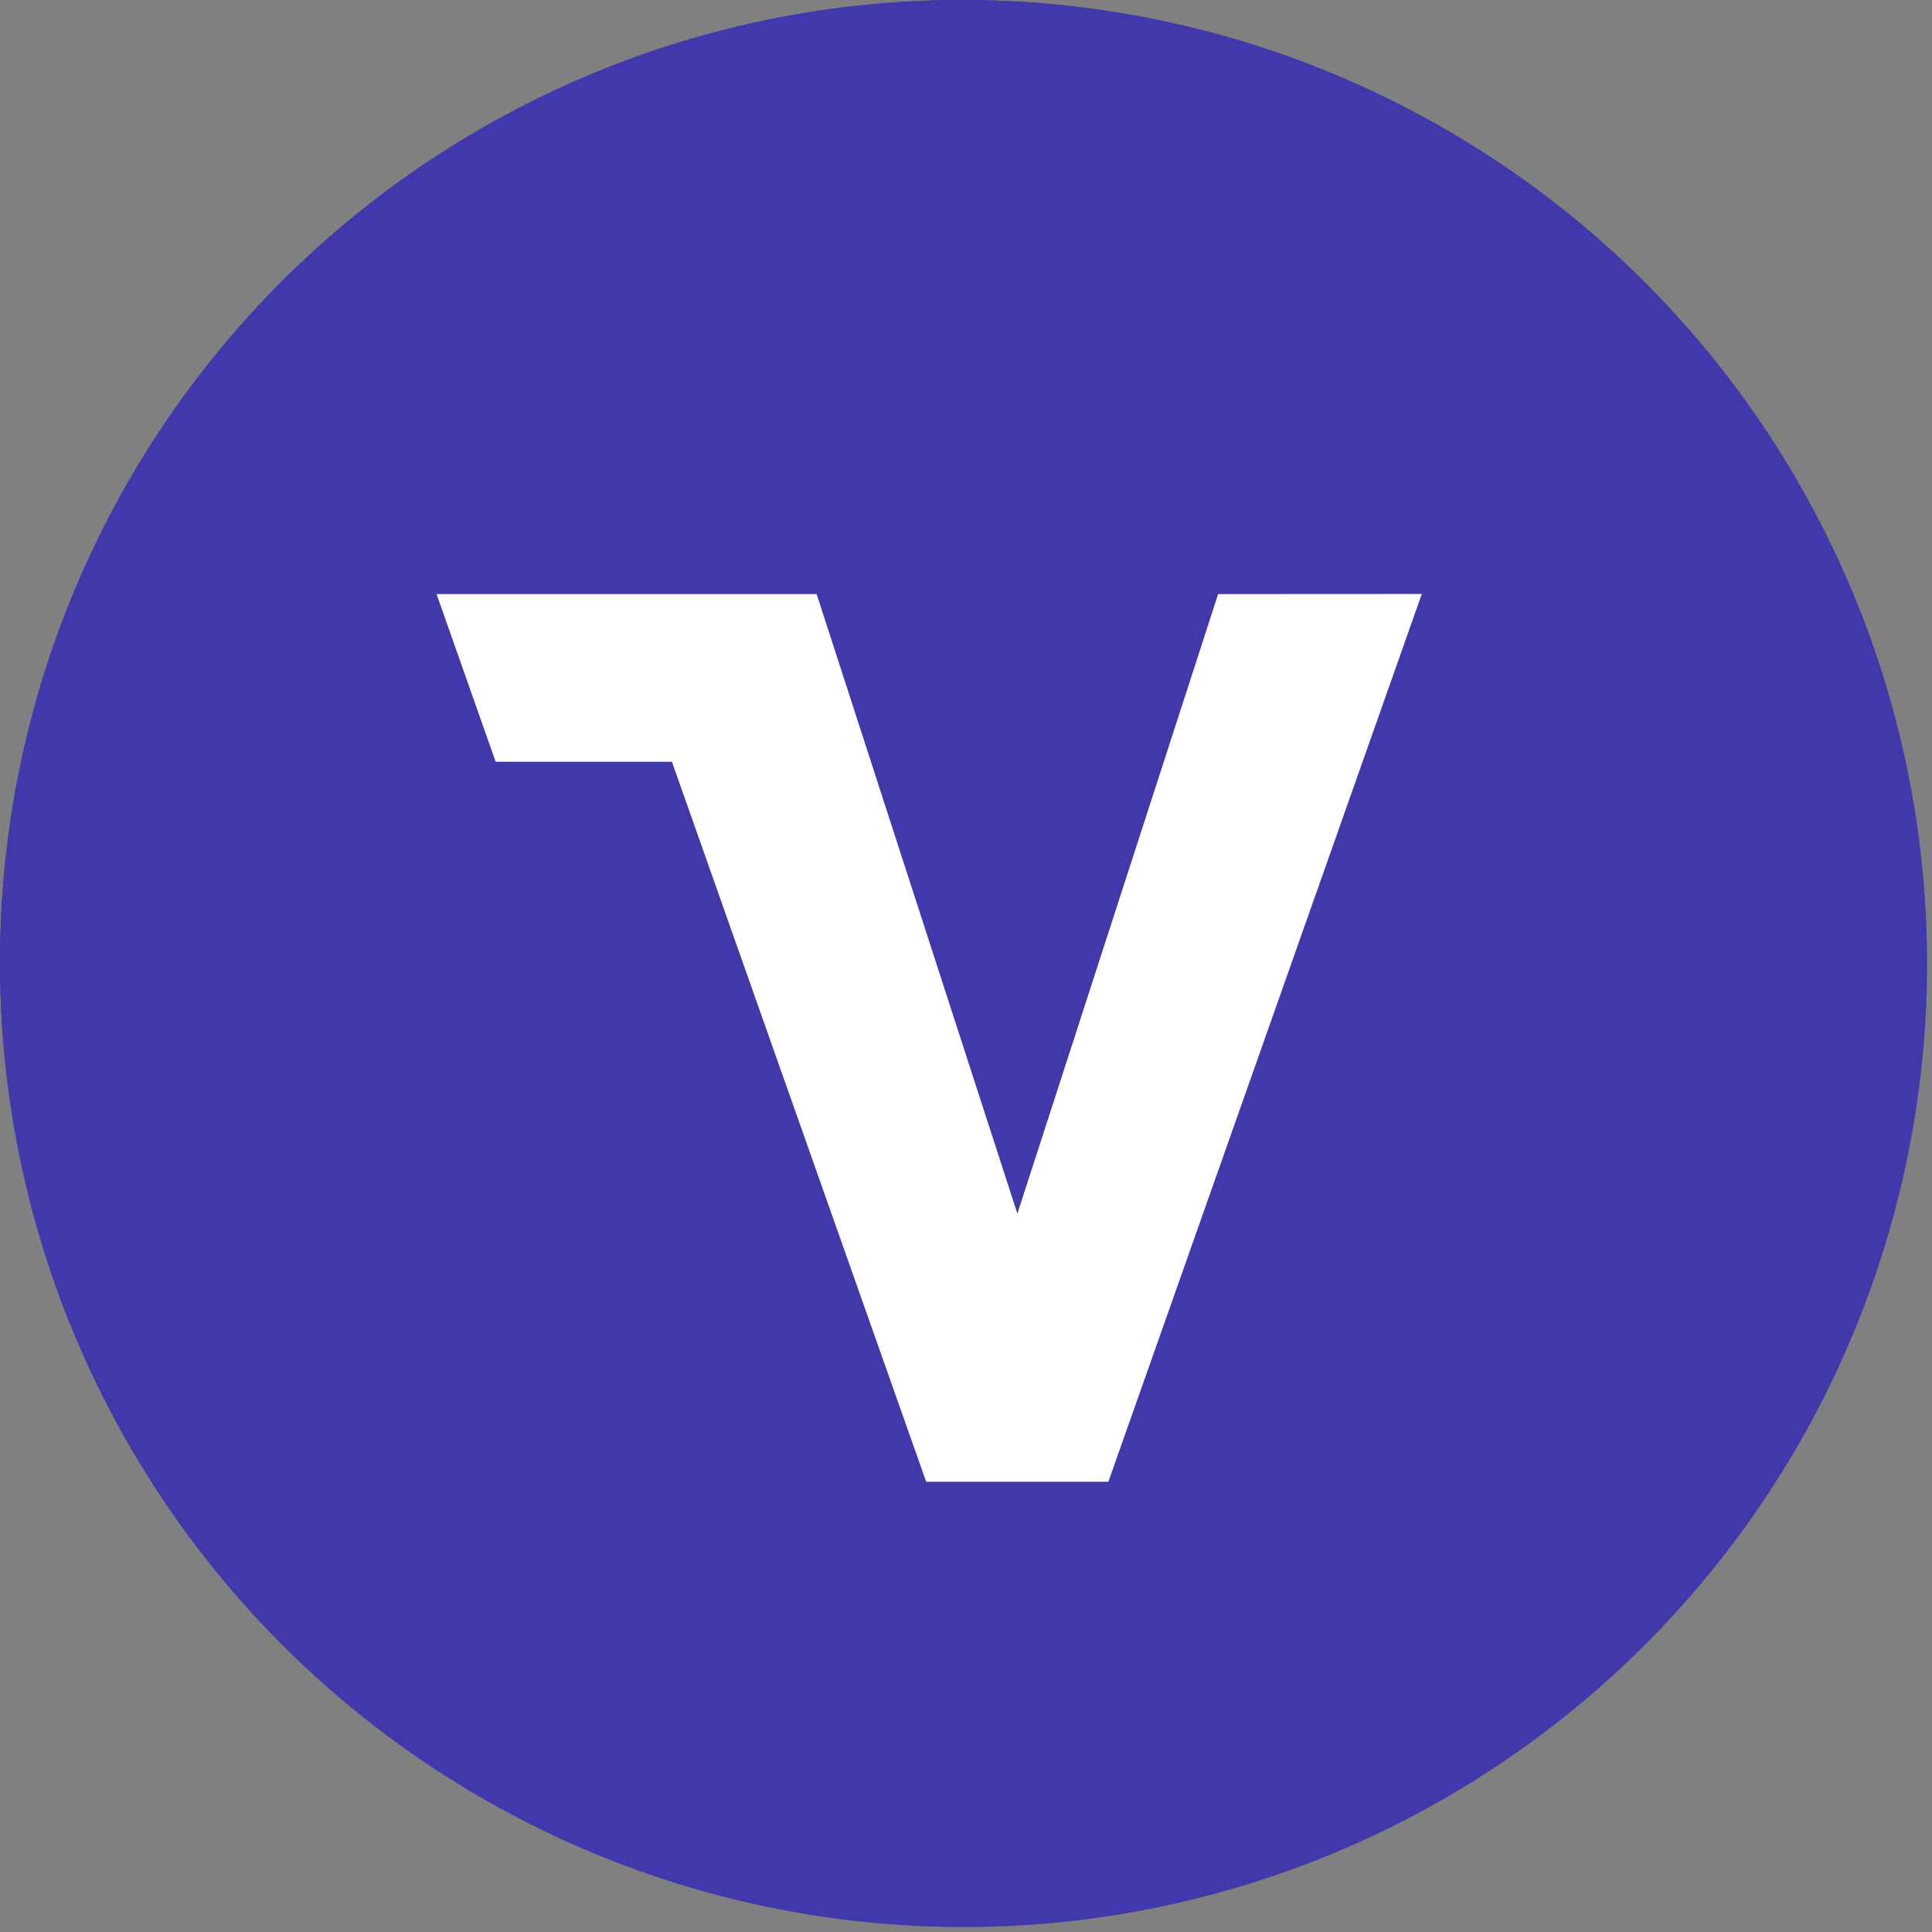 <svg xmlns="http://www.w3.org/2000/svg" width="72.183" height="72.183">
  <rect width="100%" height="100%" fill="#808080" stroke="none"/>
  <g>
    <path fill="#4138ac" d="M35.909 0a35.909 35.909 0 1035.909 35.908A35.909 35.909 0 0035.909 0z" />
    <circle cx="36" cy="36" r="36" fill="#4138ac" />
    <path fill="#fff" d="M45.511 22.196l-7.5 23.148-7.5-23.148h-14.2l2.208 6.265h6.585l9.5 26.9h6.806l11.711-33.169z" />
  </g>
</svg>